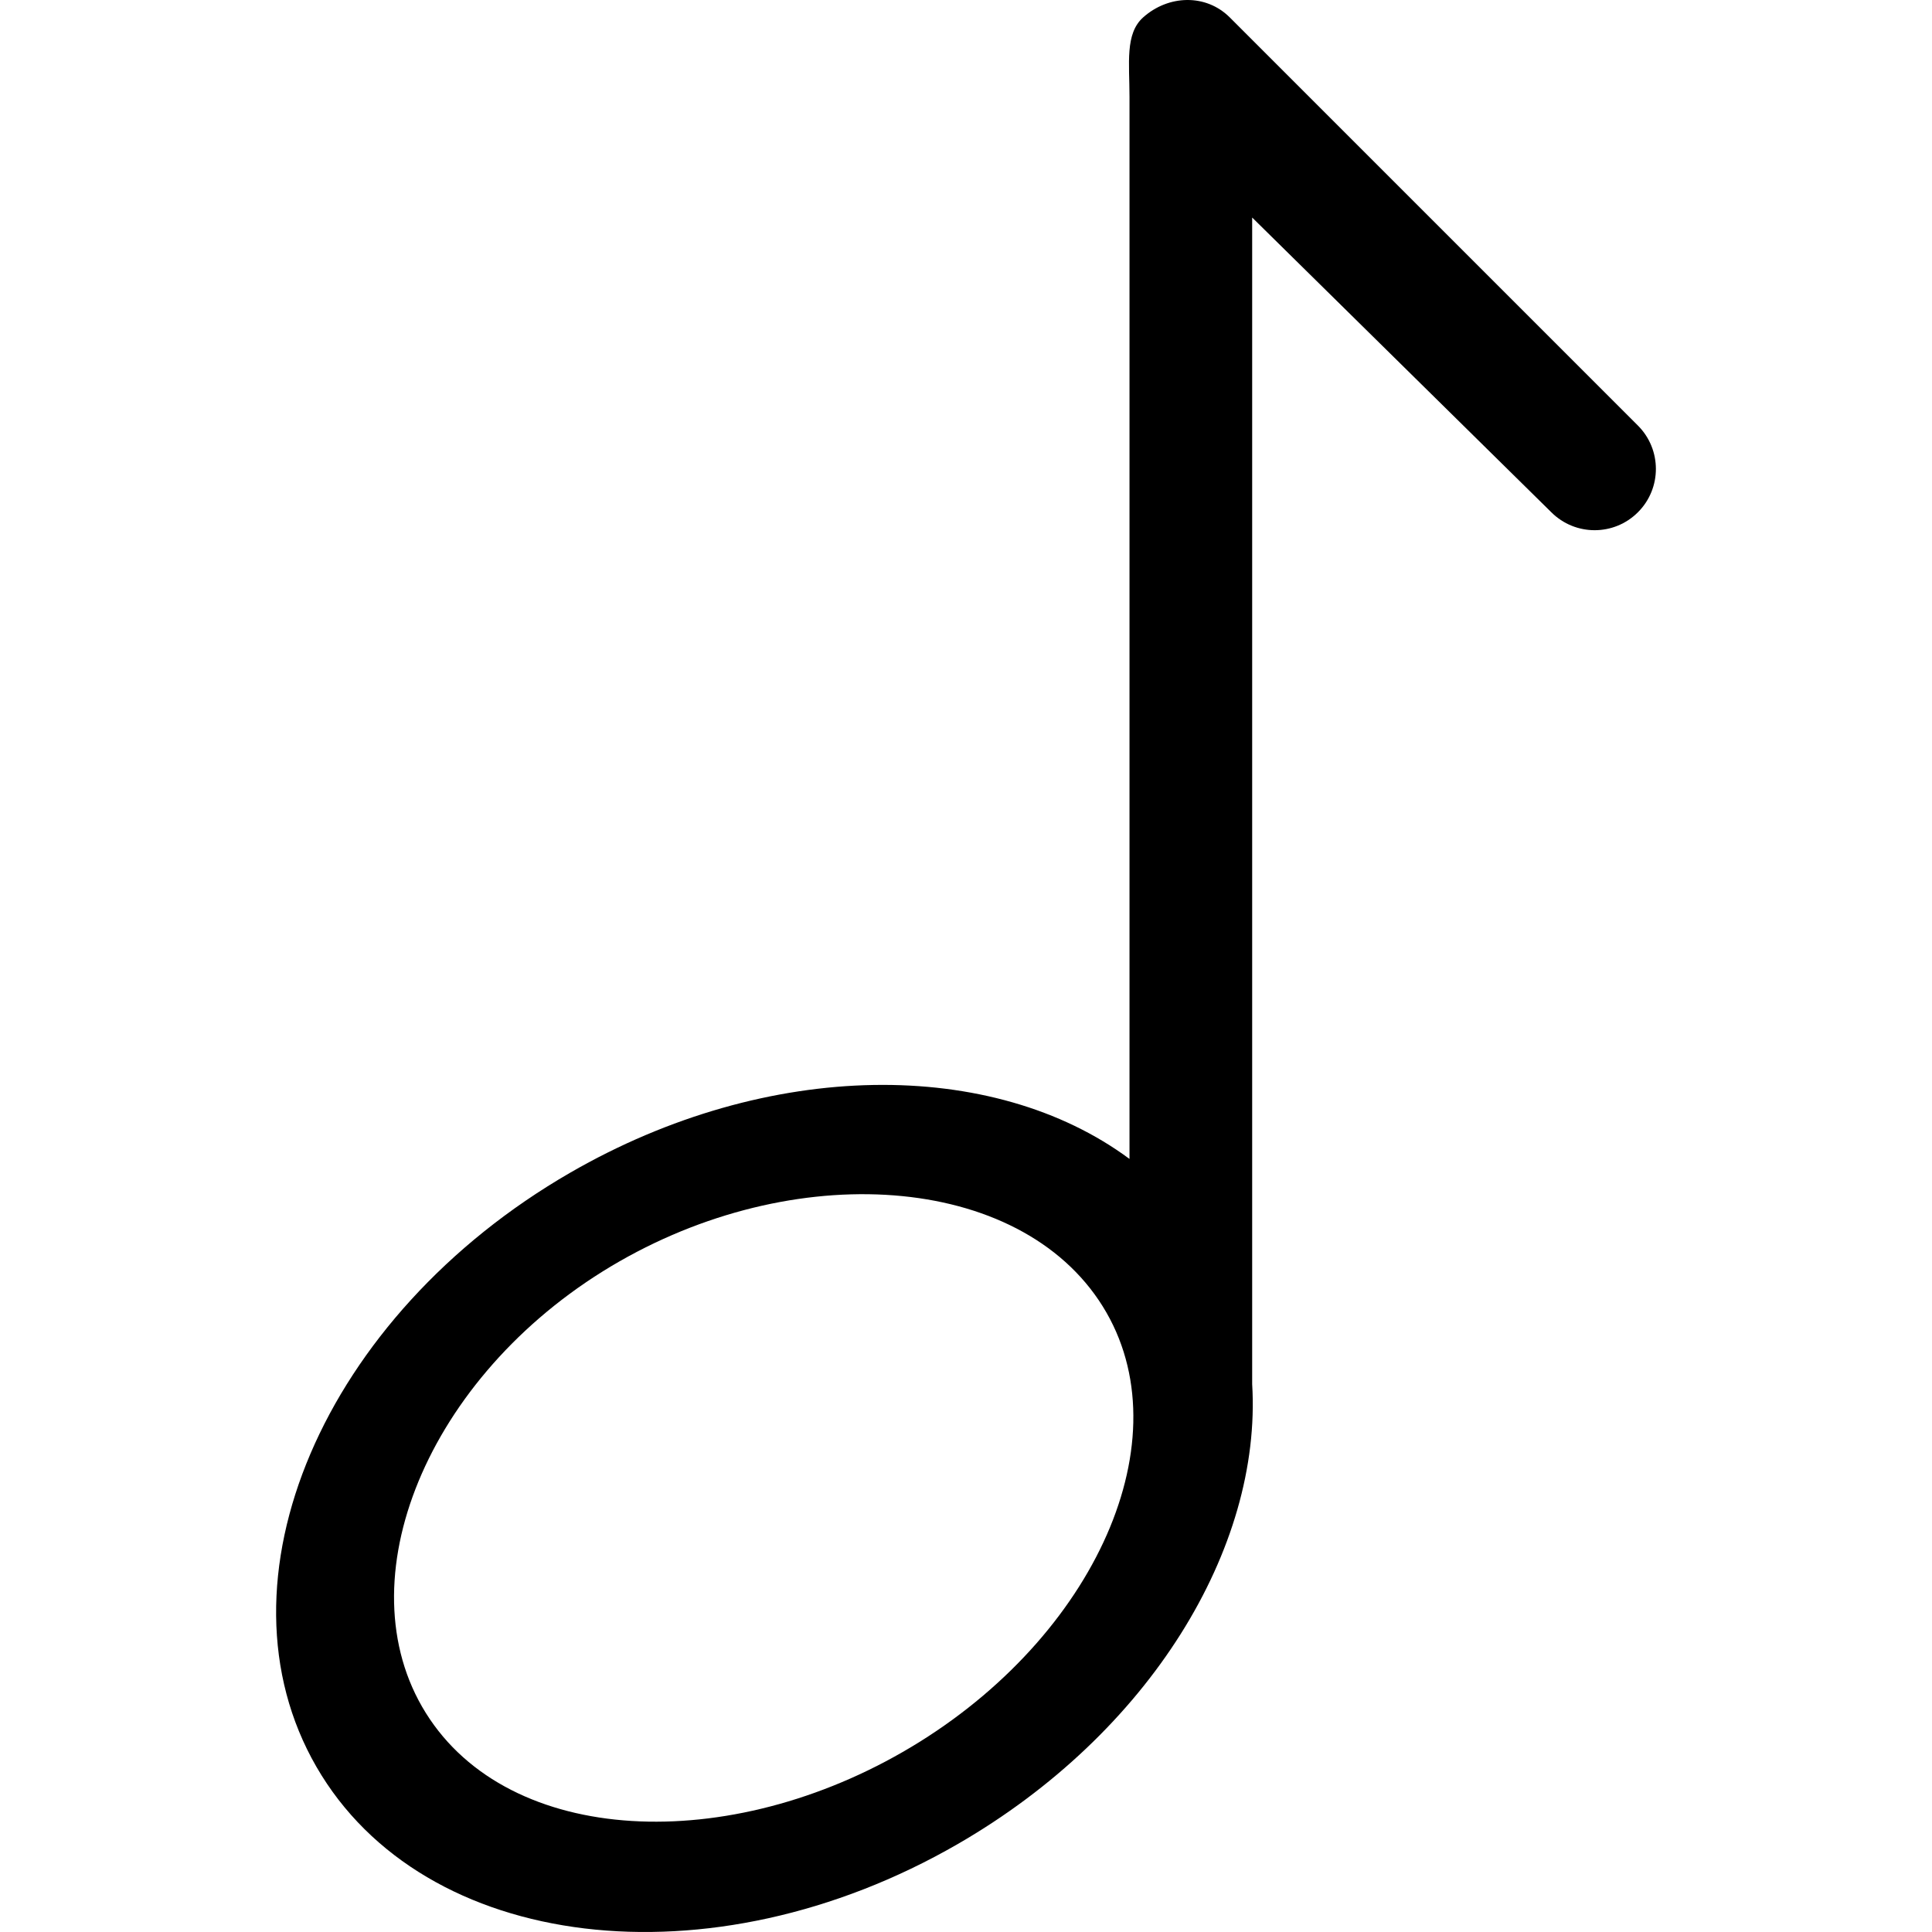 <?xml version="1.0" encoding="iso-8859-1"?>
<!-- Generator: Adobe Illustrator 16.0.0, SVG Export Plug-In . SVG Version: 6.00 Build 0)  -->
<!DOCTYPE svg PUBLIC "-//W3C//DTD SVG 1.1//EN" "http://www.w3.org/Graphics/SVG/1.1/DTD/svg11.dtd">
<svg version="1.1" id="Capa_1" xmlns="http://www.w3.org/2000/svg" xmlns:xlink="http://www.w3.org/1999/xlink" x="0px" y="0px"
	 width="791.983px" height="791.983px" viewBox="0 0 791.983 791.983" style="enable-background:new 0 0 791.983 791.983;"
	 xml:space="preserve">
<g>
	<g id="_x38__11_">
		<g>
			<path d="M671.423,174.441L504.127,7.145c-9.826-9.801-25.207-9.248-35.535,0c-7.464,6.685-5.579,18.773-5.579,32.494l0,0l0,0
				v435.443c-55.74-41.34-147.795-41.391-229.294,5.654C132.391,539.241,85.823,648.259,129.702,724.255
				c43.879,75.996,161.592,90.17,262.92,31.665c78.71-45.437,124.749-121.307,120.678-188.557V89.172l122.614,120.804
				c9.826,9.826,25.733,9.826,35.535,0C681.25,200.175,681.25,184.268,671.423,174.441z M377.09,713.977
				c-74.136,46.266-165.009,43.929-200.921-9.299c-35.913-53.227-3.292-137.164,70.844-183.455
				c74.136-46.267,167.472-41.466,203.384,11.761C486.334,586.211,451.226,667.711,377.09,713.977z"/>
		</g>
	</g>
</g>
<g>
</g>
<g>
</g>
<g>
</g>
<g>
</g>
<g>
</g>
<g>
</g>
<g>
</g>
<g>
</g>
<g>
</g>
<g>
</g>
<g>
</g>
<g>
</g>
<g>
</g>
<g>
</g>
<g>
</g>
</svg>
